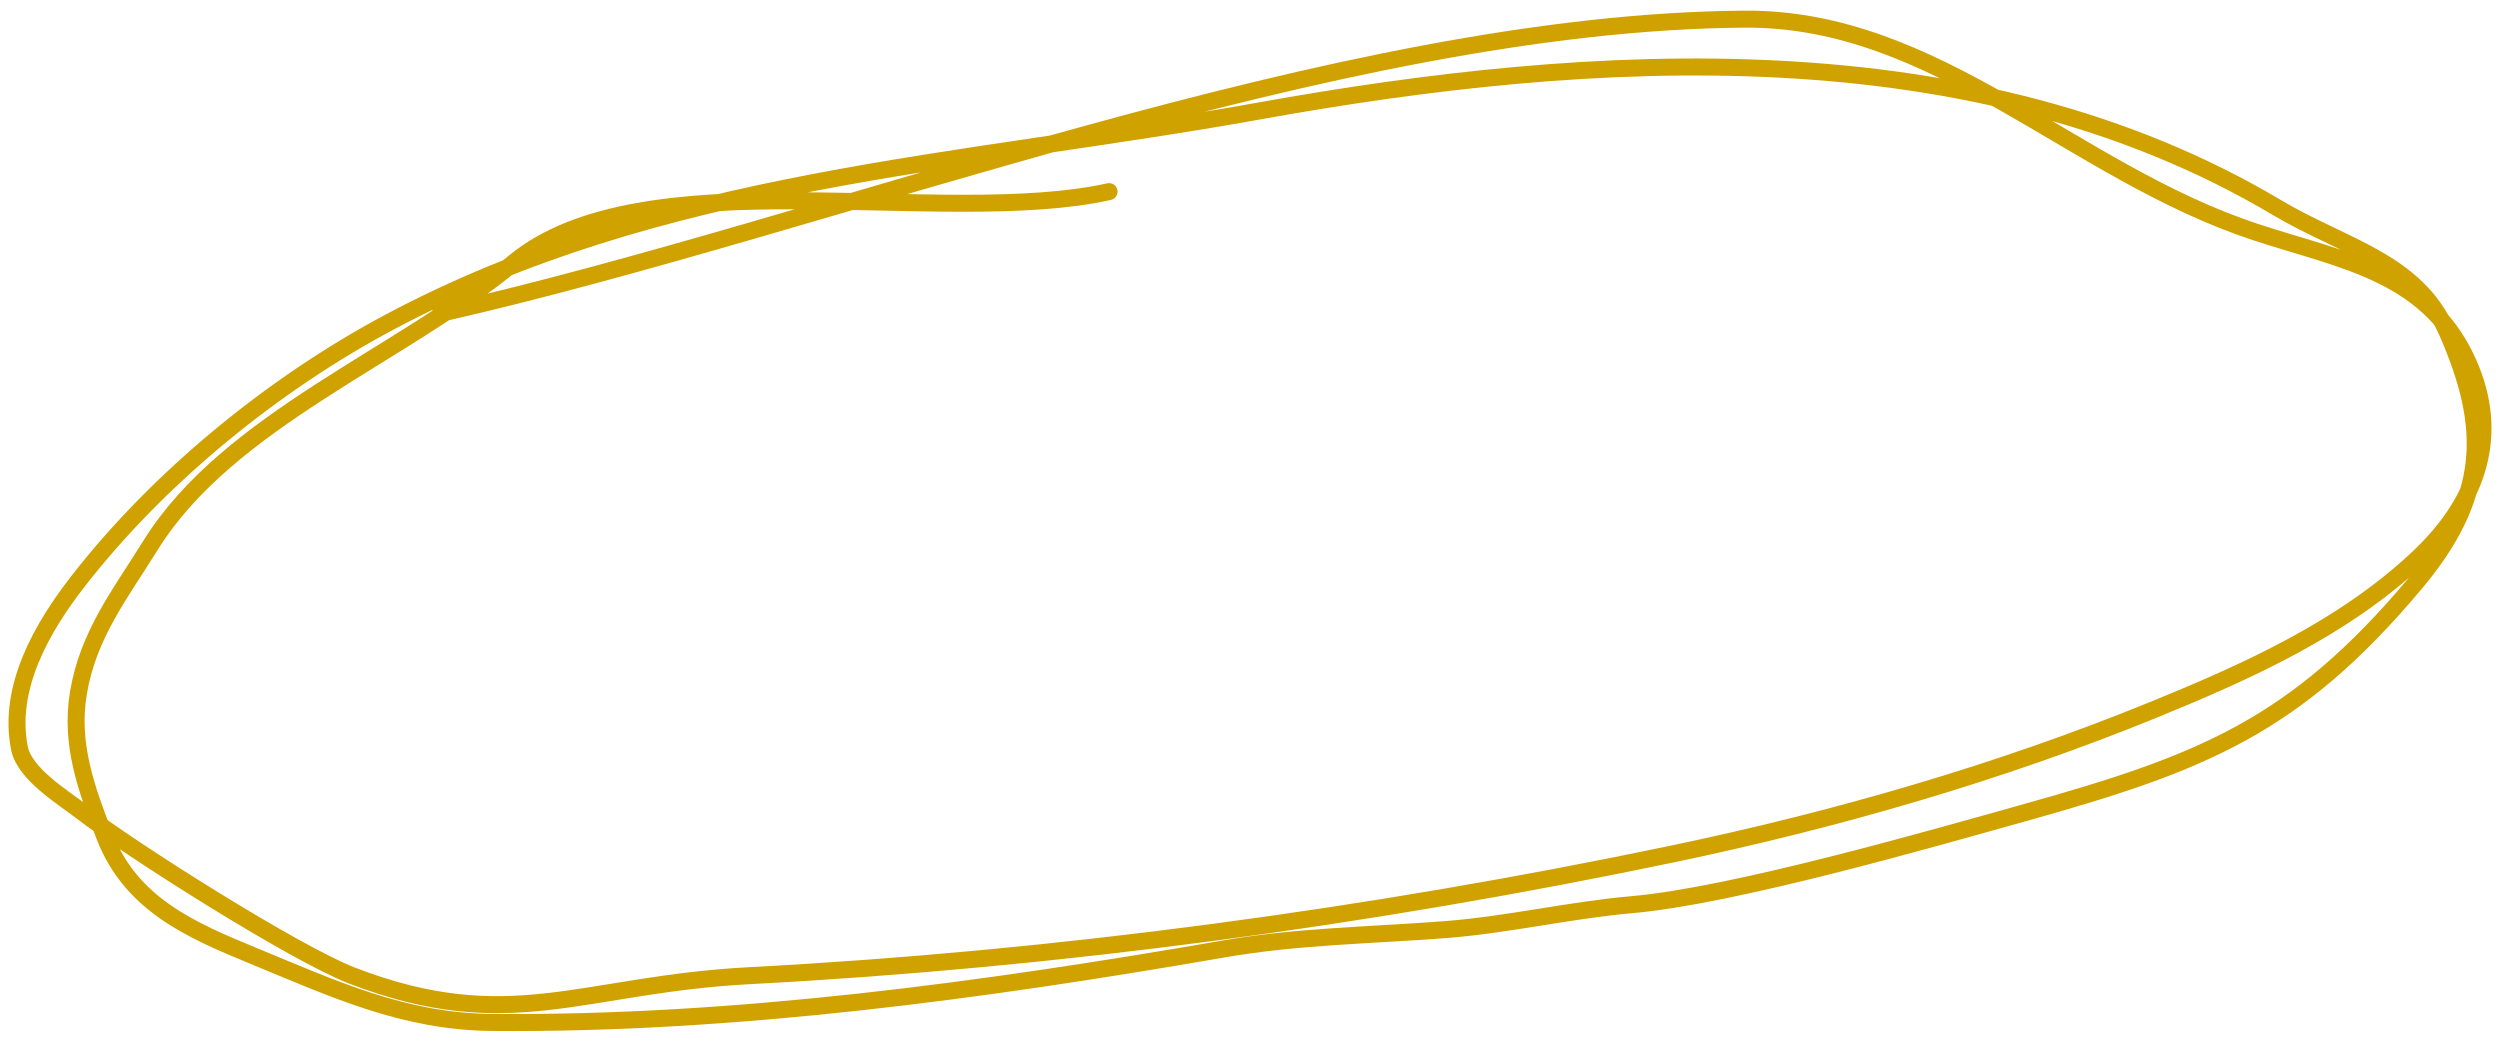 <svg width="120" height="50" viewBox="0 0 147 61" fill="none" xmlns="http://www.w3.org/2000/svg">
<path d="M25.891 18.309C49.101 13.047 78.644 1.169 102.585 1.001C113.867 0.921 121.849 9.965 132.615 13.517C137.743 15.209 143.031 15.936 145.303 21.61C146.997 25.84 145.463 29.589 142.205 32.663C137.805 36.813 132.174 39.347 126.641 41.605C117.544 45.317 107.951 48.078 98.337 50.089C80.671 53.784 62.118 56.295 44.094 57.243C34.181 57.764 29.972 60.806 20.708 57.243C17.366 55.958 7.666 49.819 4.818 47.613C3.715 46.758 1.45 45.401 1.145 43.875C0.429 40.3 2.489 36.76 4.565 34.084C9.329 27.944 16.084 22.445 22.907 18.813C38.914 10.292 56.384 9.578 74.069 6.395C93.698 2.863 116.09 1.49 133.911 12.095C137.768 14.39 142.064 15.241 143.88 19.363C146.438 25.17 146.22 29.17 141.998 34.199C134.958 42.583 129.486 44.734 119.22 47.613C113.439 49.234 101.919 52.546 95.95 53.07C92.269 53.393 88.657 54.255 84.977 54.537C80.553 54.877 76.301 54.919 71.893 55.684C57.898 58.11 43.16 60.119 28.921 59.995C23.735 59.949 19.631 58.026 14.941 56.096C11.238 54.574 7.702 53.056 6.149 49.034C5.076 46.255 4.109 43.626 4.611 40.619C5.181 37.203 7.055 34.825 8.858 31.929C13.416 24.604 23.631 20.781 30.213 15.311C37.796 9.01 55.401 13.321 65.211 11.143" stroke="#CFA200" stroke-linecap="round"/>
</svg>
